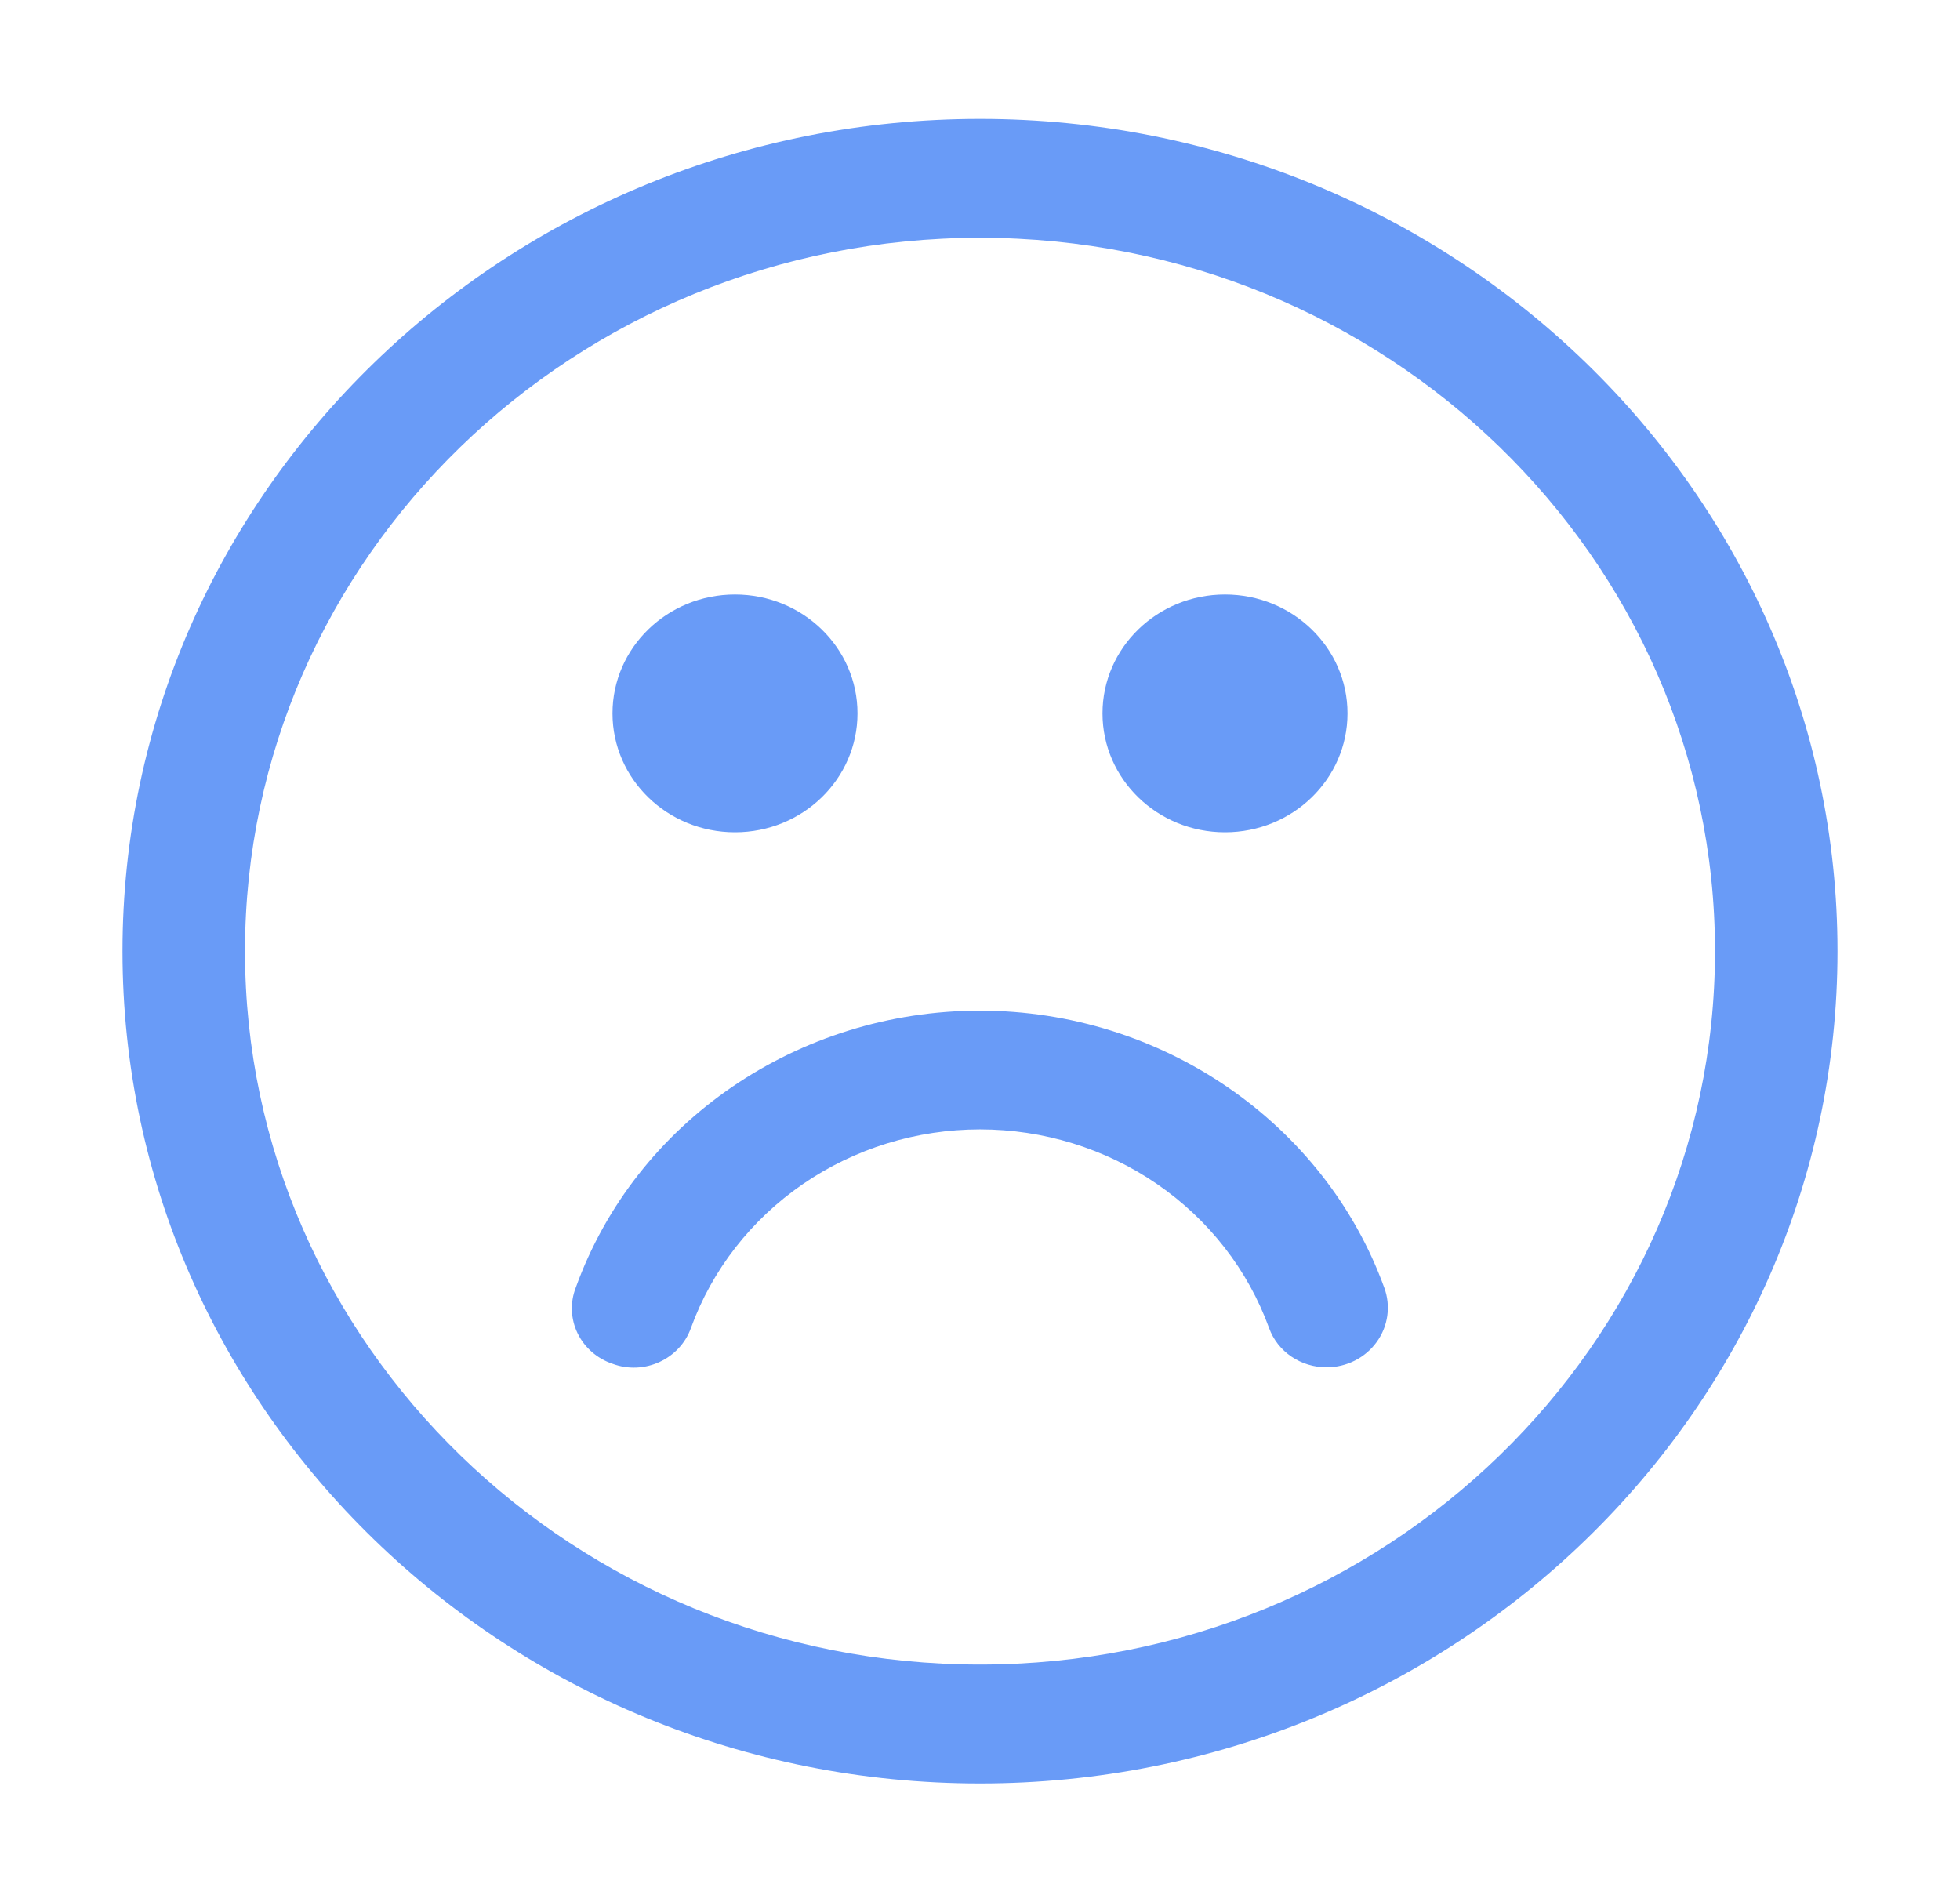 <svg width="374" height="363" viewBox="0 0 374 363" fill="none" xmlns="http://www.w3.org/2000/svg">
<path d="M140.25 158.812C153.16 158.812 163.625 148.655 163.625 136.125C163.625 123.595 153.16 113.438 140.25 113.438C127.34 113.438 116.875 123.595 116.875 136.125C116.875 148.655 127.34 158.812 140.25 158.812Z" fill="#699BF7"/>
<path d="M233.75 158.812C246.66 158.812 257.125 148.655 257.125 136.125C257.125 123.595 246.66 113.438 233.75 113.438C220.84 113.438 210.375 123.595 210.375 136.125C210.375 148.655 220.84 158.812 233.75 158.812Z" fill="#699BF7"/>
<path d="M187 340.312C96.772 340.312 23.375 269.074 23.375 181.5C23.375 93.926 96.772 22.688 187 22.688C277.227 22.688 350.625 93.926 350.625 181.5C350.625 269.074 277.227 340.312 187 340.312ZM187 45.375C109.629 45.375 46.75 106.404 46.75 181.5C46.75 256.596 109.629 317.625 187 317.625C264.371 317.625 327.25 256.596 327.25 181.5C327.25 106.404 264.371 45.375 187 45.375Z" fill="#699BF7"/>
<path d="M253.151 260.906C248.243 260.906 243.801 257.957 242.165 253.419C238.144 242.335 230.678 232.735 220.797 225.944C210.916 219.153 199.108 215.506 187 215.506C174.893 215.506 163.084 219.153 153.203 225.944C143.322 232.735 135.856 242.335 131.835 253.419C129.731 259.318 122.953 262.494 116.875 260.226C115.42 259.737 114.08 258.97 112.935 257.969C111.79 256.969 110.863 255.757 110.21 254.403C109.556 253.049 109.188 251.582 109.129 250.088C109.069 248.595 109.319 247.104 109.863 245.706C121.316 213.943 152.405 192.844 187 192.844C221.595 192.844 252.684 214.17 264.138 245.706C264.77 247.418 264.97 249.253 264.719 251.056C264.469 252.86 263.777 254.578 262.7 256.067C261.624 257.557 260.195 258.774 258.533 259.616C256.872 260.458 255.026 260.9 253.151 260.906Z" fill="#699BF7"/>
</svg>
